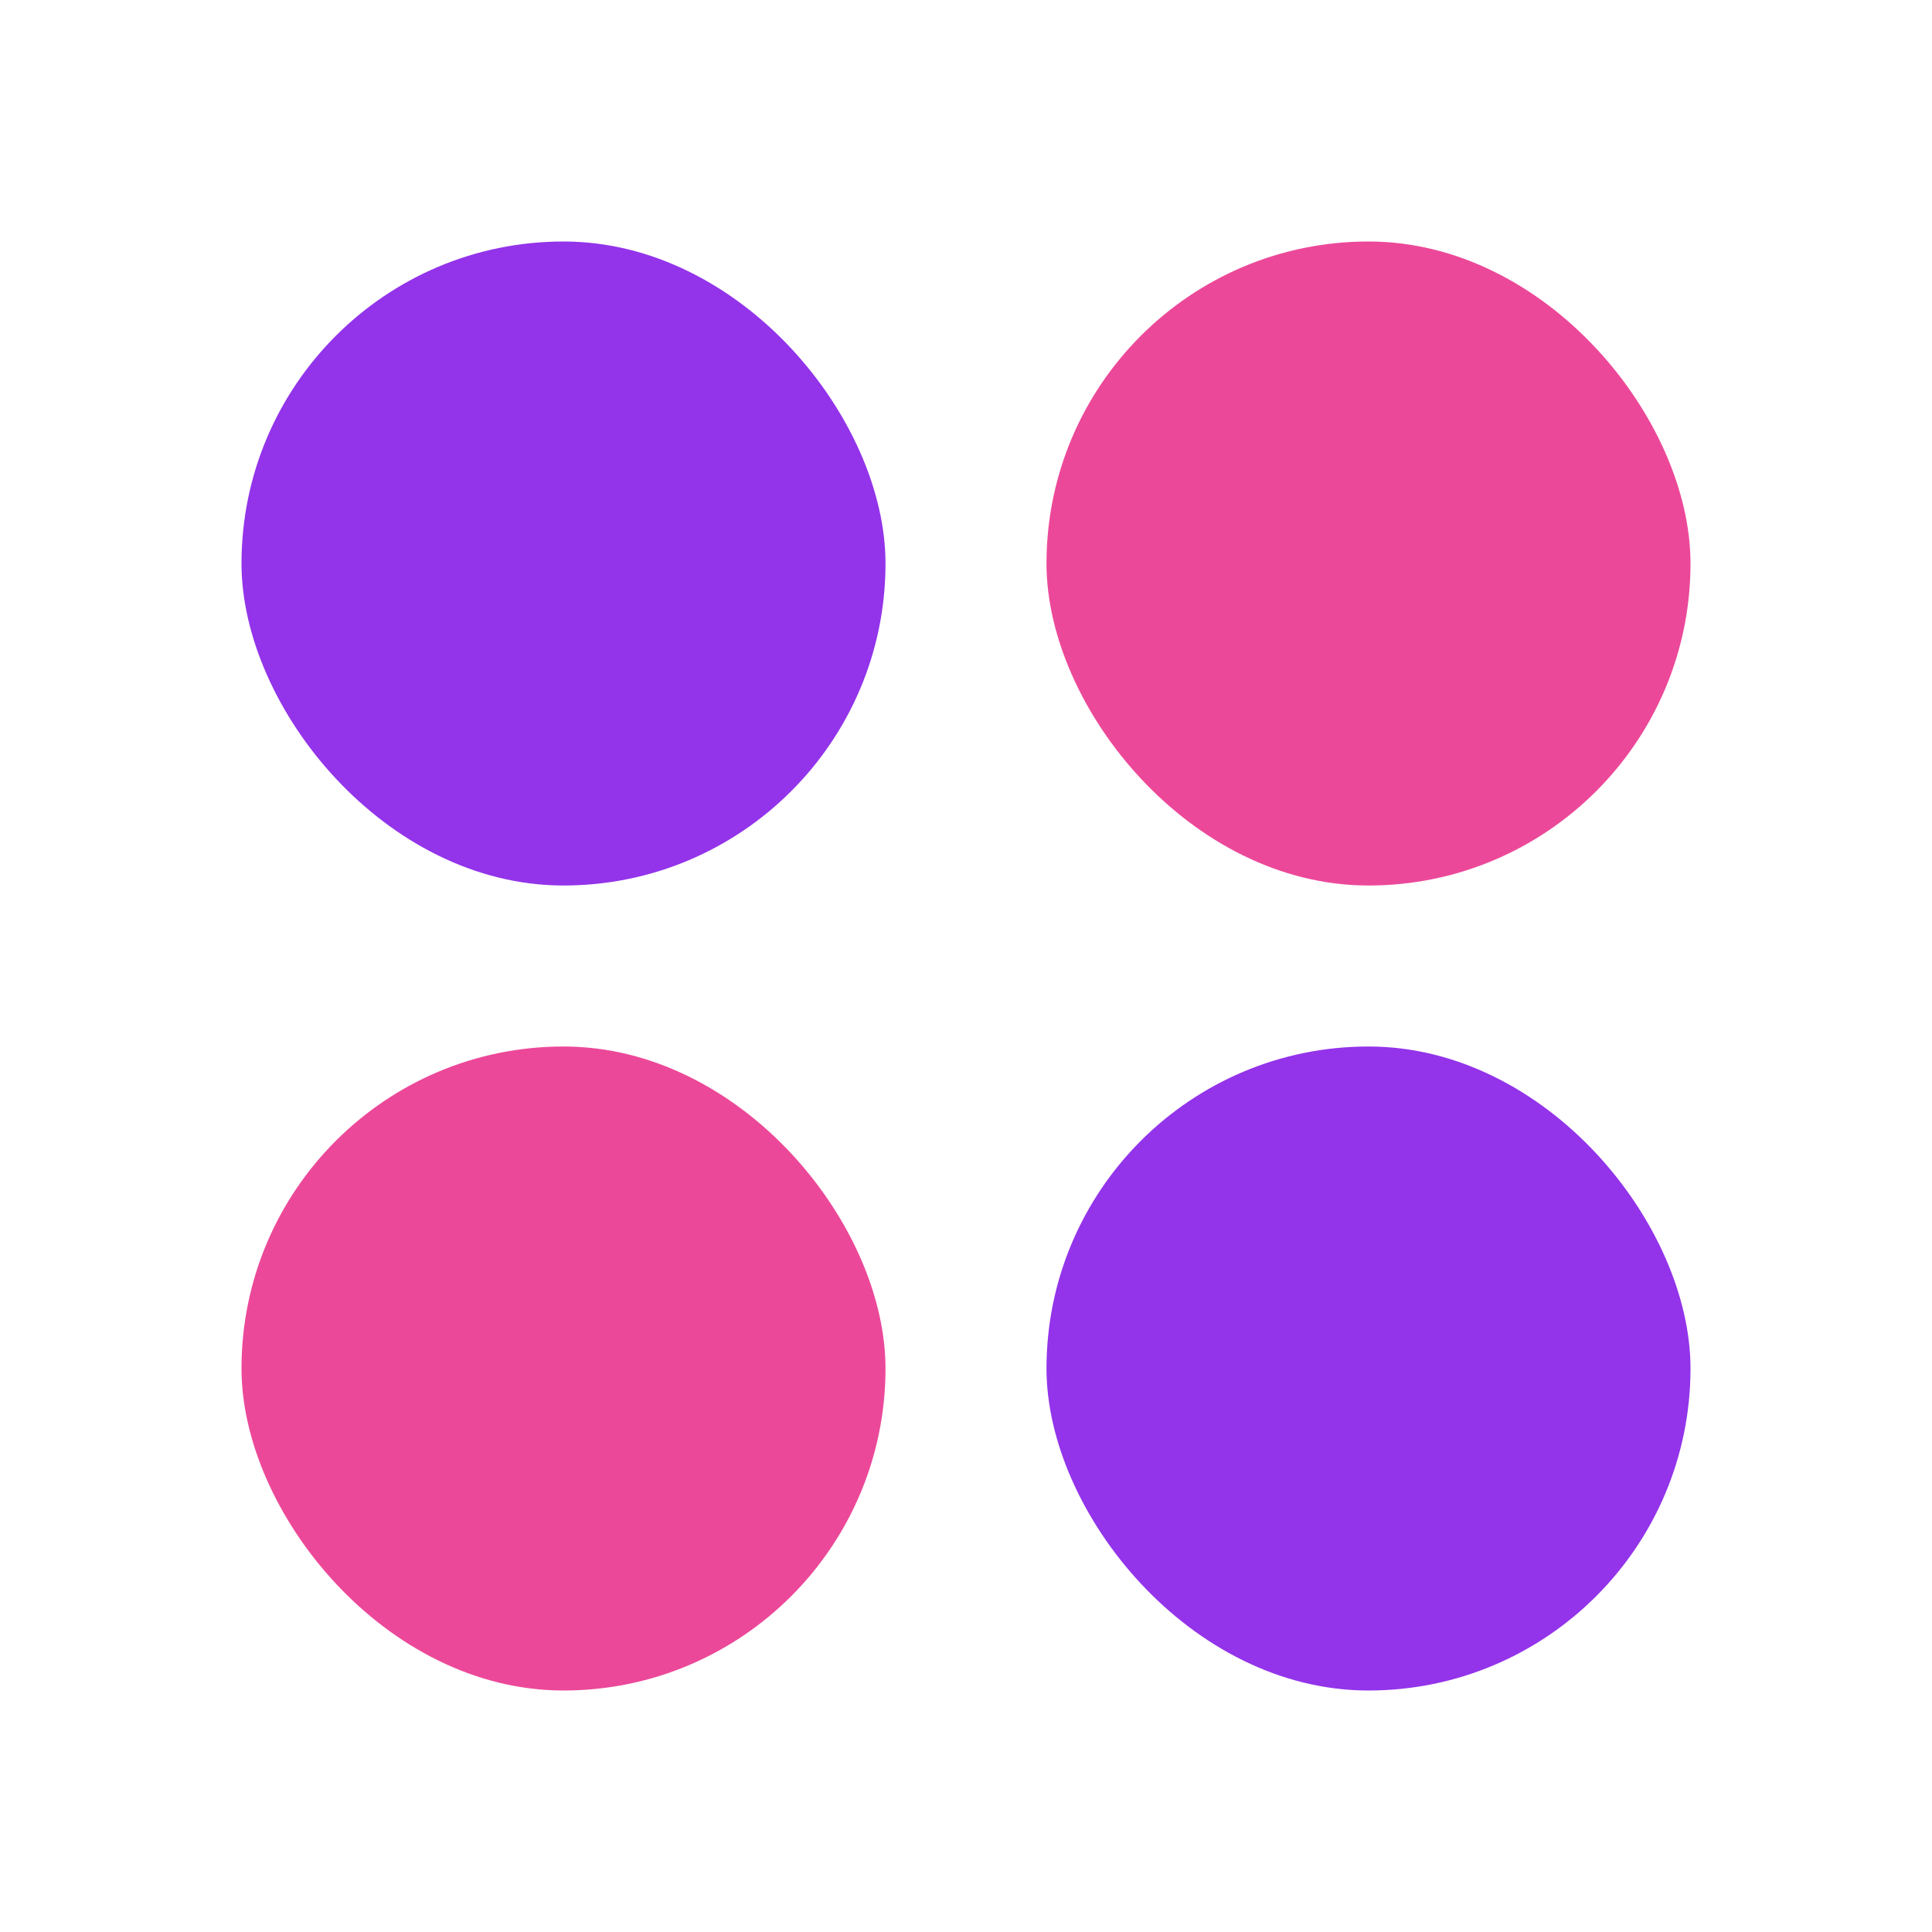 <svg xmlns="http://www.w3.org/2000/svg" viewBox="0 0 24 24" width="24" height="24">
    <rect x="3" y="3" width="8" height="8" rx="4" fill="#9333EA"/>
    <rect x="13" y="3" width="8" height="8" rx="4" fill="#EC4899"/>
    <rect x="3" y="13" width="8" height="8" rx="4" fill="#EC4899"/>
    <rect x="13" y="13" width="8" height="8" rx="4" fill="#9333EA"/>
</svg>
